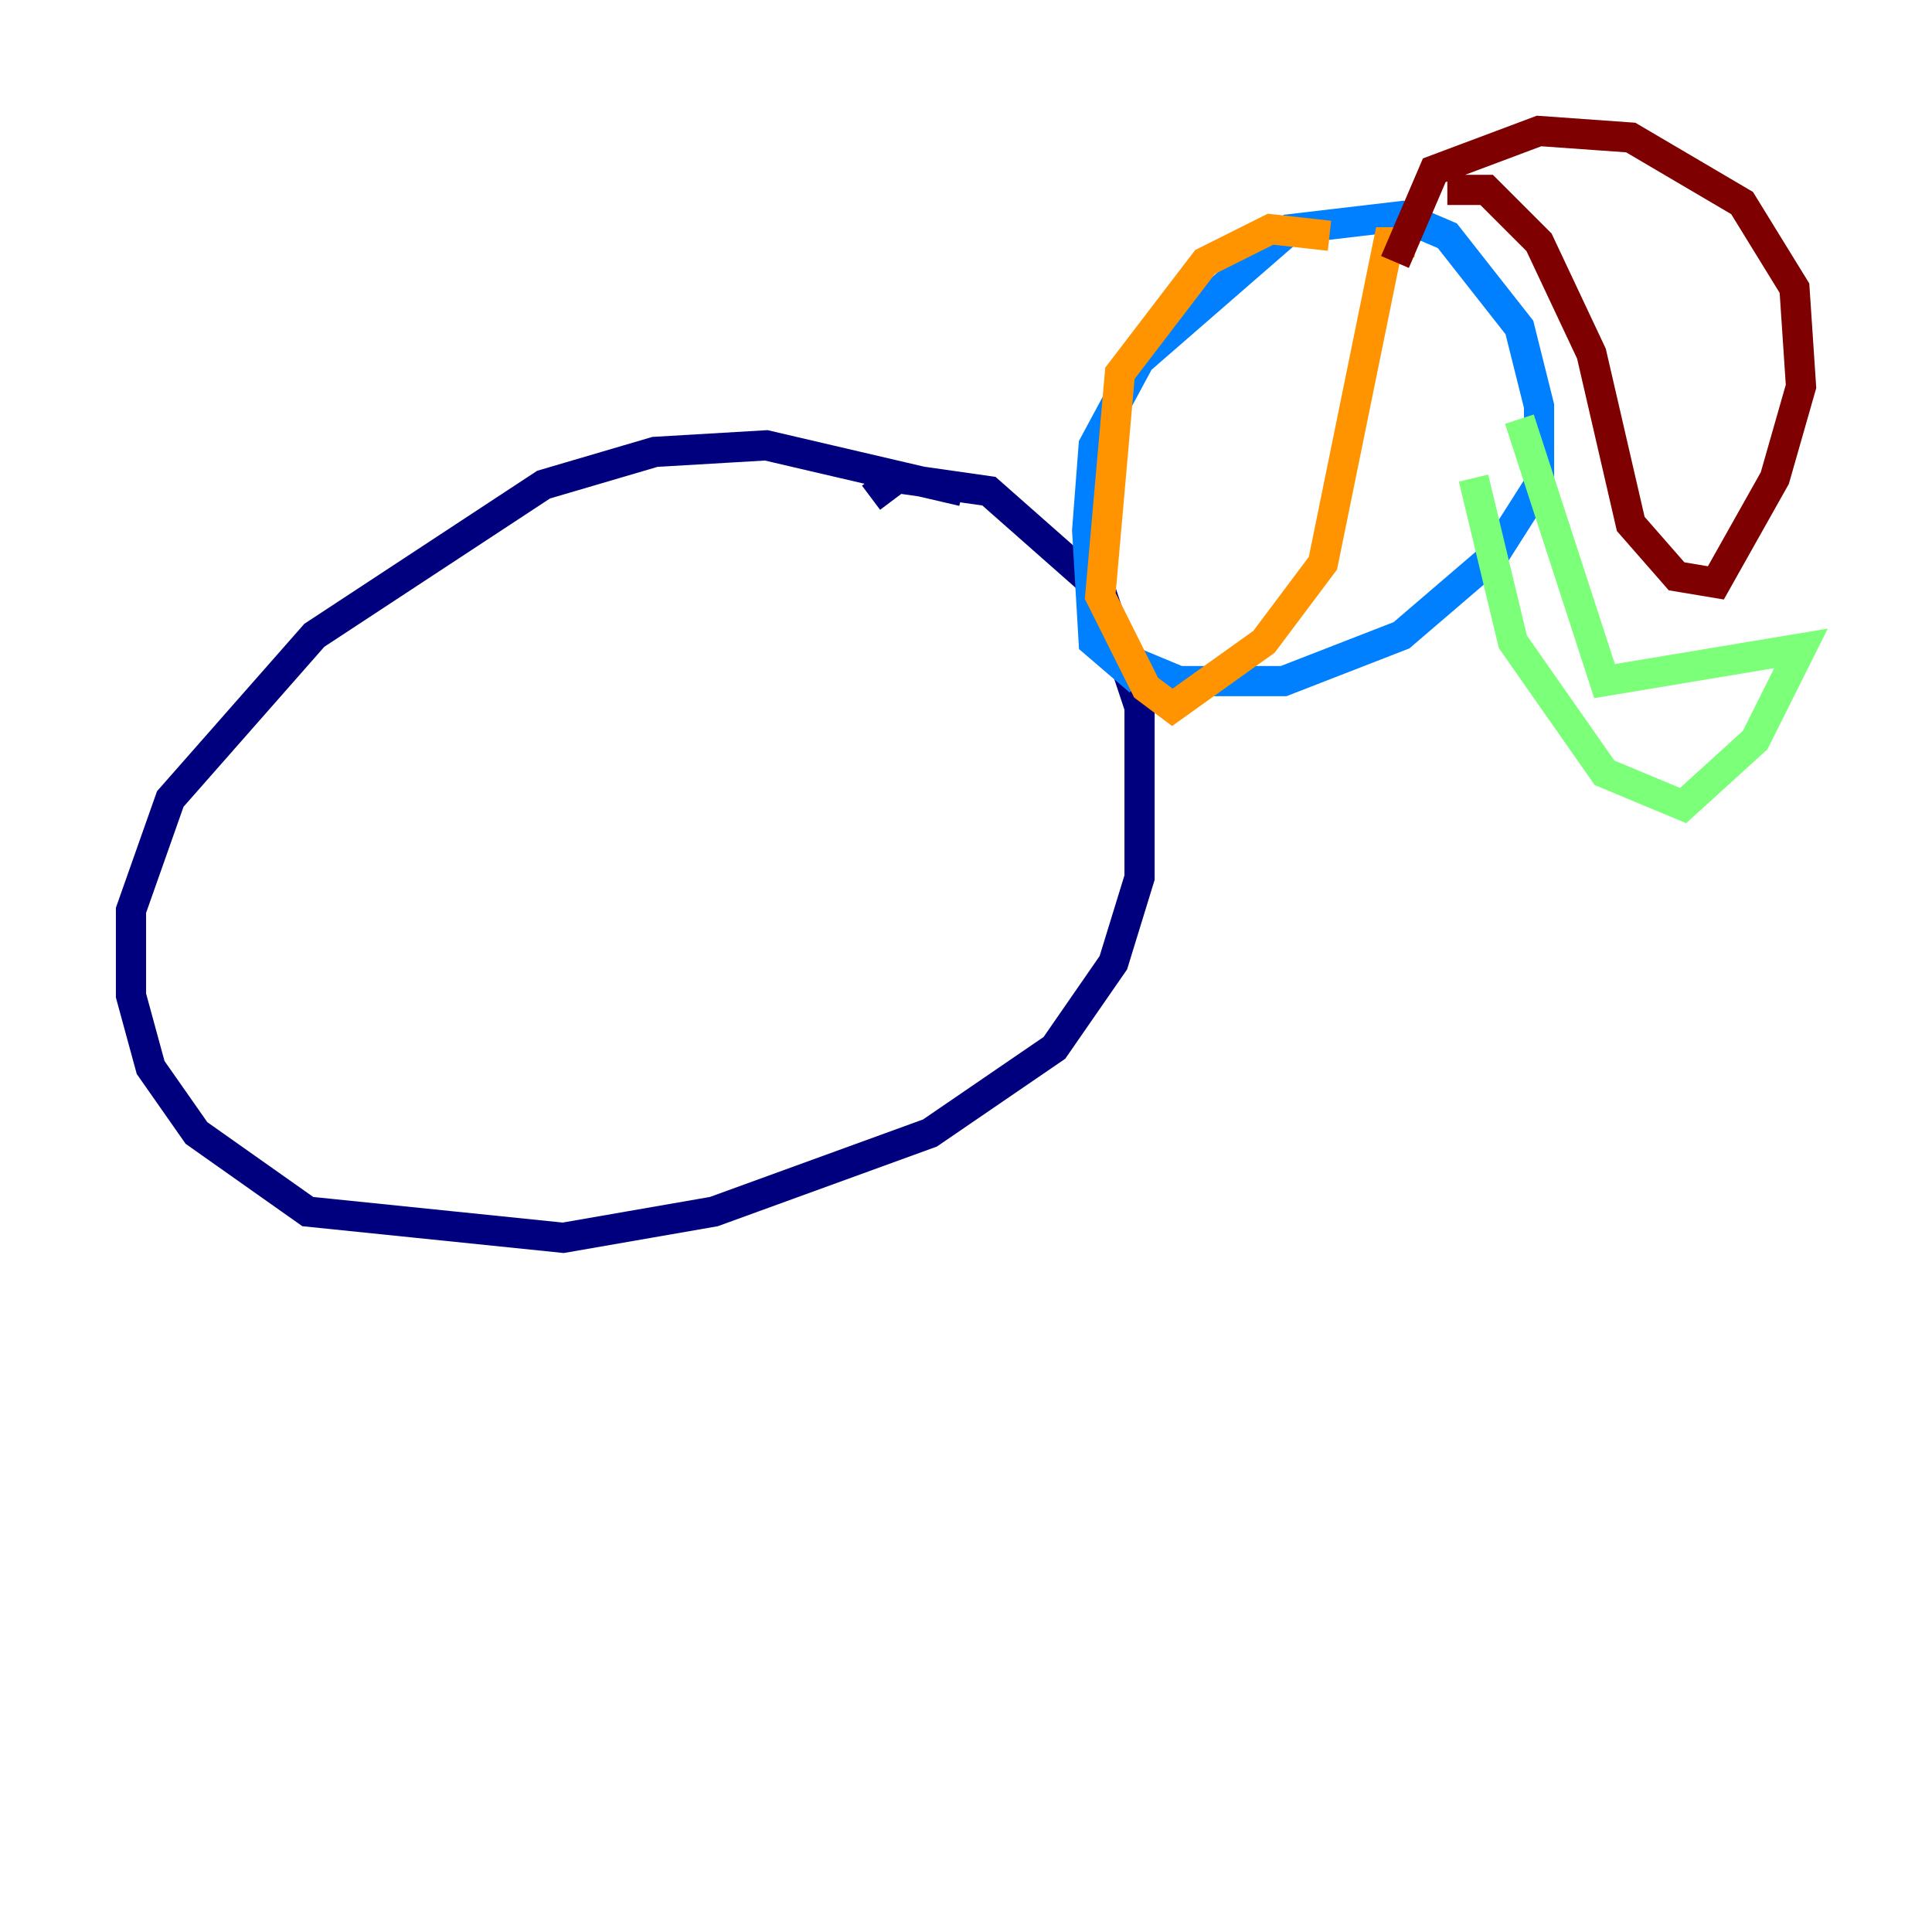 <?xml version="1.0" encoding="utf-8" ?>
<svg baseProfile="tiny" height="128" version="1.2" viewBox="0,0,128,128" width="128" xmlns="http://www.w3.org/2000/svg" xmlns:ev="http://www.w3.org/2001/xml-events" xmlns:xlink="http://www.w3.org/1999/xlink"><defs /><polyline fill="none" points="63.783,32.542 50.766,29.505 43.39,29.939 36.014,32.108 20.827,42.088 11.281,52.936 8.678,60.312 8.678,65.953 9.98,70.725 13.017,75.064 20.393,80.271 37.315,82.007 47.295,80.271 61.614,75.064 69.858,69.424 73.763,63.783 75.498,58.142 75.498,46.861 72.895,39.051 65.519,32.542 59.444,31.675 57.709,32.976" stroke="#00007f" stroke-width="2" /><polyline fill="none" points="75.498,45.125 72.461,42.522 72.027,35.146 72.461,29.505 75.498,23.864 85.478,15.186 92.854,14.319 95.891,15.62 100.664,21.695 101.966,26.902 101.966,32.108 98.929,36.881 92.854,42.088 85.044,45.125 78.102,45.125 72.895,42.956" stroke="#0080ff" stroke-width="2" /><polyline fill="none" points="97.627,31.675 100.231,42.522 106.305,51.2 111.512,53.37 116.285,49.031 119.322,42.956 106.305,45.125 100.664,27.77" stroke="#7cff79" stroke-width="2" /><polyline fill="none" points="88.081,15.62 84.176,15.186 79.837,17.356 74.197,24.732 72.895,39.485 75.932,45.559 77.668,46.861 83.742,42.522 87.647,37.315 91.986,16.054 93.722,16.054" stroke="#ff9400" stroke-width="2" /><polyline fill="none" points="95.891,12.583 98.495,12.583 101.966,16.054 105.437,23.43 108.041,34.712 111.078,38.183 113.681,38.617 117.586,31.675 119.322,25.6 118.888,19.091 115.417,13.451 108.041,9.112 101.966,8.678 95.024,11.281 92.42,17.356" stroke="#7f0000" stroke-width="2" /></svg>